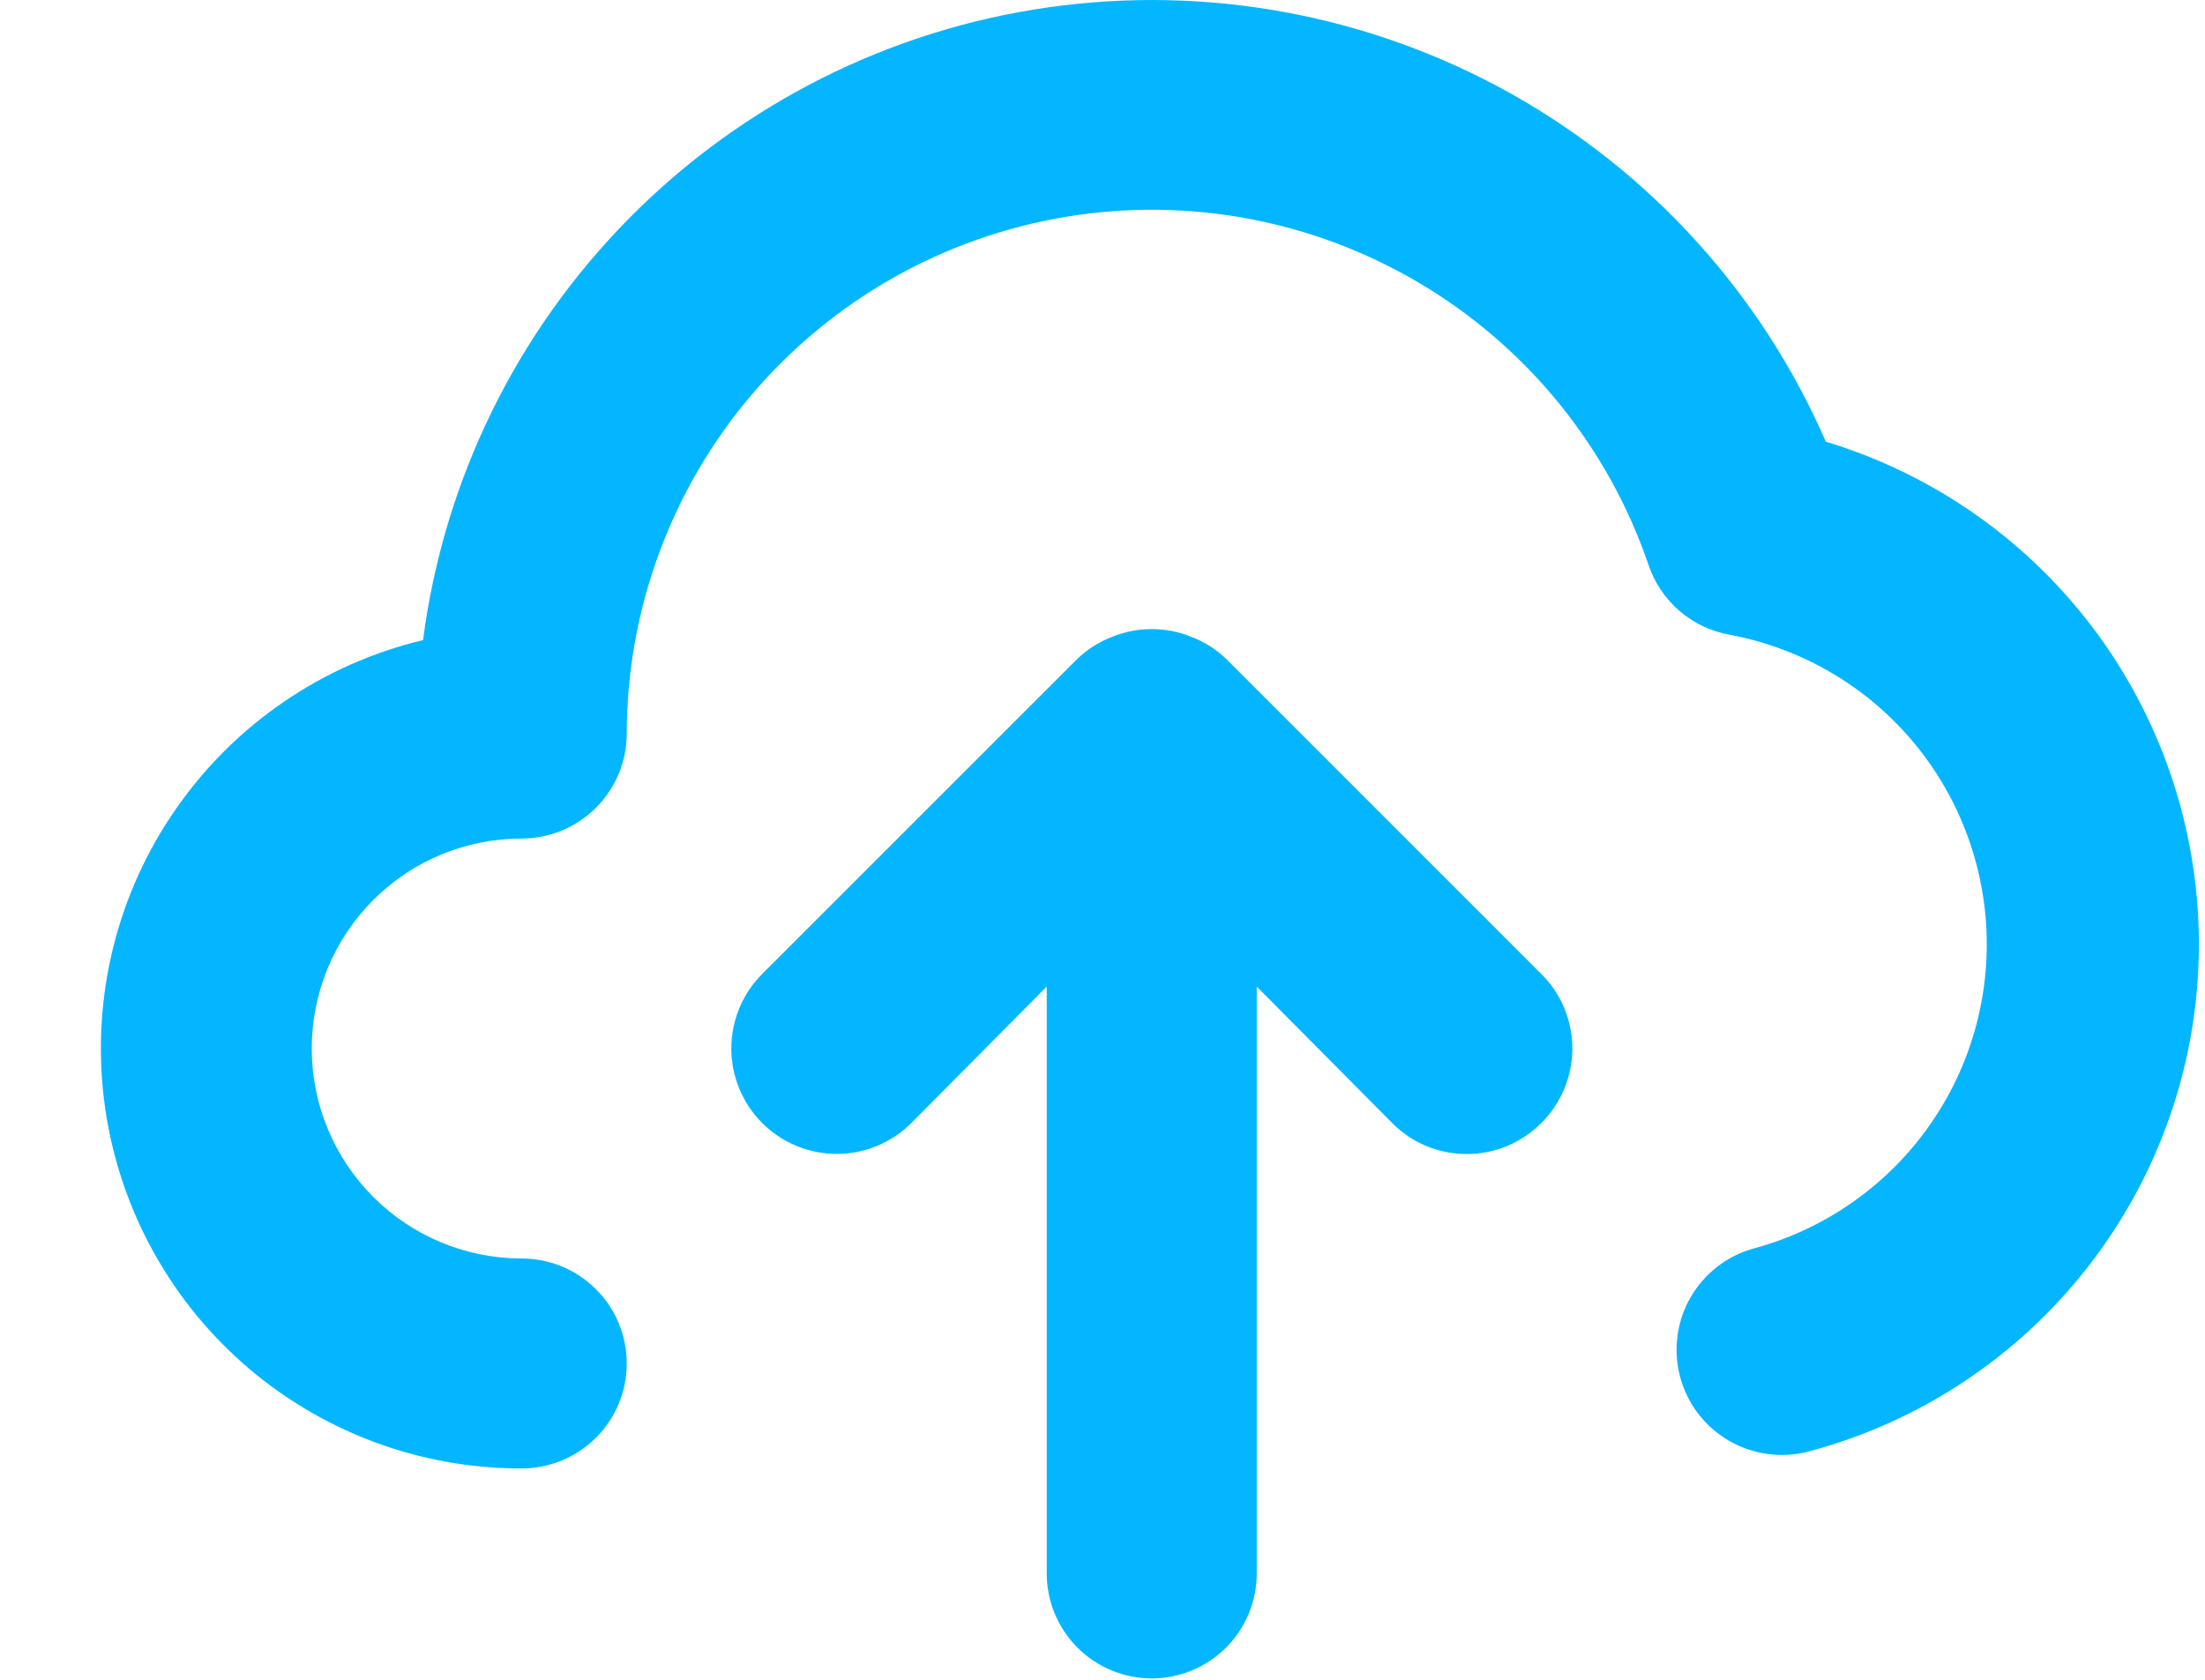 <svg width="21" height="16" viewBox="0 0 21 16" fill="none" xmlns="http://www.w3.org/2000/svg">
<path d="M17.389 4.207C16.778 2.803 15.723 1.638 14.387 0.89C13.05 0.143 11.506 -0.145 9.99 0.069C8.474 0.283 7.07 0.989 5.993 2.078C4.916 3.167 4.226 4.578 4.029 6.097C3.075 6.325 2.239 6.896 1.679 7.7C1.118 8.504 0.873 9.486 0.989 10.46C1.105 11.433 1.574 12.33 2.308 12.981C3.042 13.631 3.989 13.989 4.969 13.987C5.234 13.987 5.488 13.881 5.676 13.694C5.864 13.506 5.969 13.252 5.969 12.987C5.969 12.722 5.864 12.467 5.676 12.28C5.488 12.092 5.234 11.987 4.969 11.987C4.438 11.987 3.93 11.776 3.555 11.401C3.18 11.026 2.969 10.517 2.969 9.987C2.969 9.456 3.18 8.948 3.555 8.572C3.93 8.197 4.438 7.987 4.969 7.987C5.234 7.987 5.488 7.881 5.676 7.694C5.864 7.506 5.969 7.252 5.969 6.987C5.971 5.804 6.393 4.66 7.159 3.759C7.925 2.858 8.986 2.258 10.153 2.065C11.319 1.872 12.517 2.098 13.533 2.705C14.548 3.311 15.316 4.258 15.699 5.377C15.756 5.549 15.859 5.702 15.996 5.82C16.134 5.938 16.3 6.016 16.479 6.047C17.145 6.173 17.749 6.52 18.192 7.033C18.635 7.546 18.891 8.194 18.919 8.871C18.947 9.549 18.745 10.215 18.345 10.763C17.946 11.31 17.372 11.707 16.719 11.887C16.462 11.953 16.241 12.119 16.106 12.348C15.971 12.576 15.933 12.85 15.999 13.107C16.065 13.364 16.231 13.584 16.46 13.719C16.689 13.854 16.962 13.893 17.219 13.827C18.271 13.549 19.204 12.935 19.876 12.078C20.548 11.222 20.922 10.169 20.941 9.081C20.96 7.993 20.623 6.928 19.983 6.048C19.341 5.168 18.431 4.522 17.389 4.207ZM11.679 6.277C11.584 6.186 11.472 6.114 11.349 6.067C11.105 5.967 10.832 5.967 10.589 6.067C10.466 6.114 10.354 6.186 10.259 6.277L7.259 9.277C7.071 9.465 6.965 9.72 6.965 9.987C6.965 10.253 7.071 10.508 7.259 10.697C7.447 10.885 7.703 10.991 7.969 10.991C8.235 10.991 8.491 10.885 8.679 10.697L9.969 9.397V14.987C9.969 15.252 10.074 15.506 10.262 15.694C10.449 15.881 10.704 15.987 10.969 15.987C11.234 15.987 11.489 15.881 11.676 15.694C11.864 15.506 11.969 15.252 11.969 14.987V9.397L13.259 10.697C13.352 10.79 13.462 10.865 13.584 10.916C13.706 10.966 13.837 10.992 13.969 10.992C14.101 10.992 14.232 10.966 14.354 10.916C14.475 10.865 14.586 10.79 14.679 10.697C14.773 10.604 14.847 10.493 14.898 10.371C14.948 10.249 14.975 10.119 14.975 9.987C14.975 9.855 14.948 9.724 14.898 9.602C14.847 9.48 14.773 9.37 14.679 9.277L11.679 6.277Z" fill="#04B6FF"/>
</svg>
